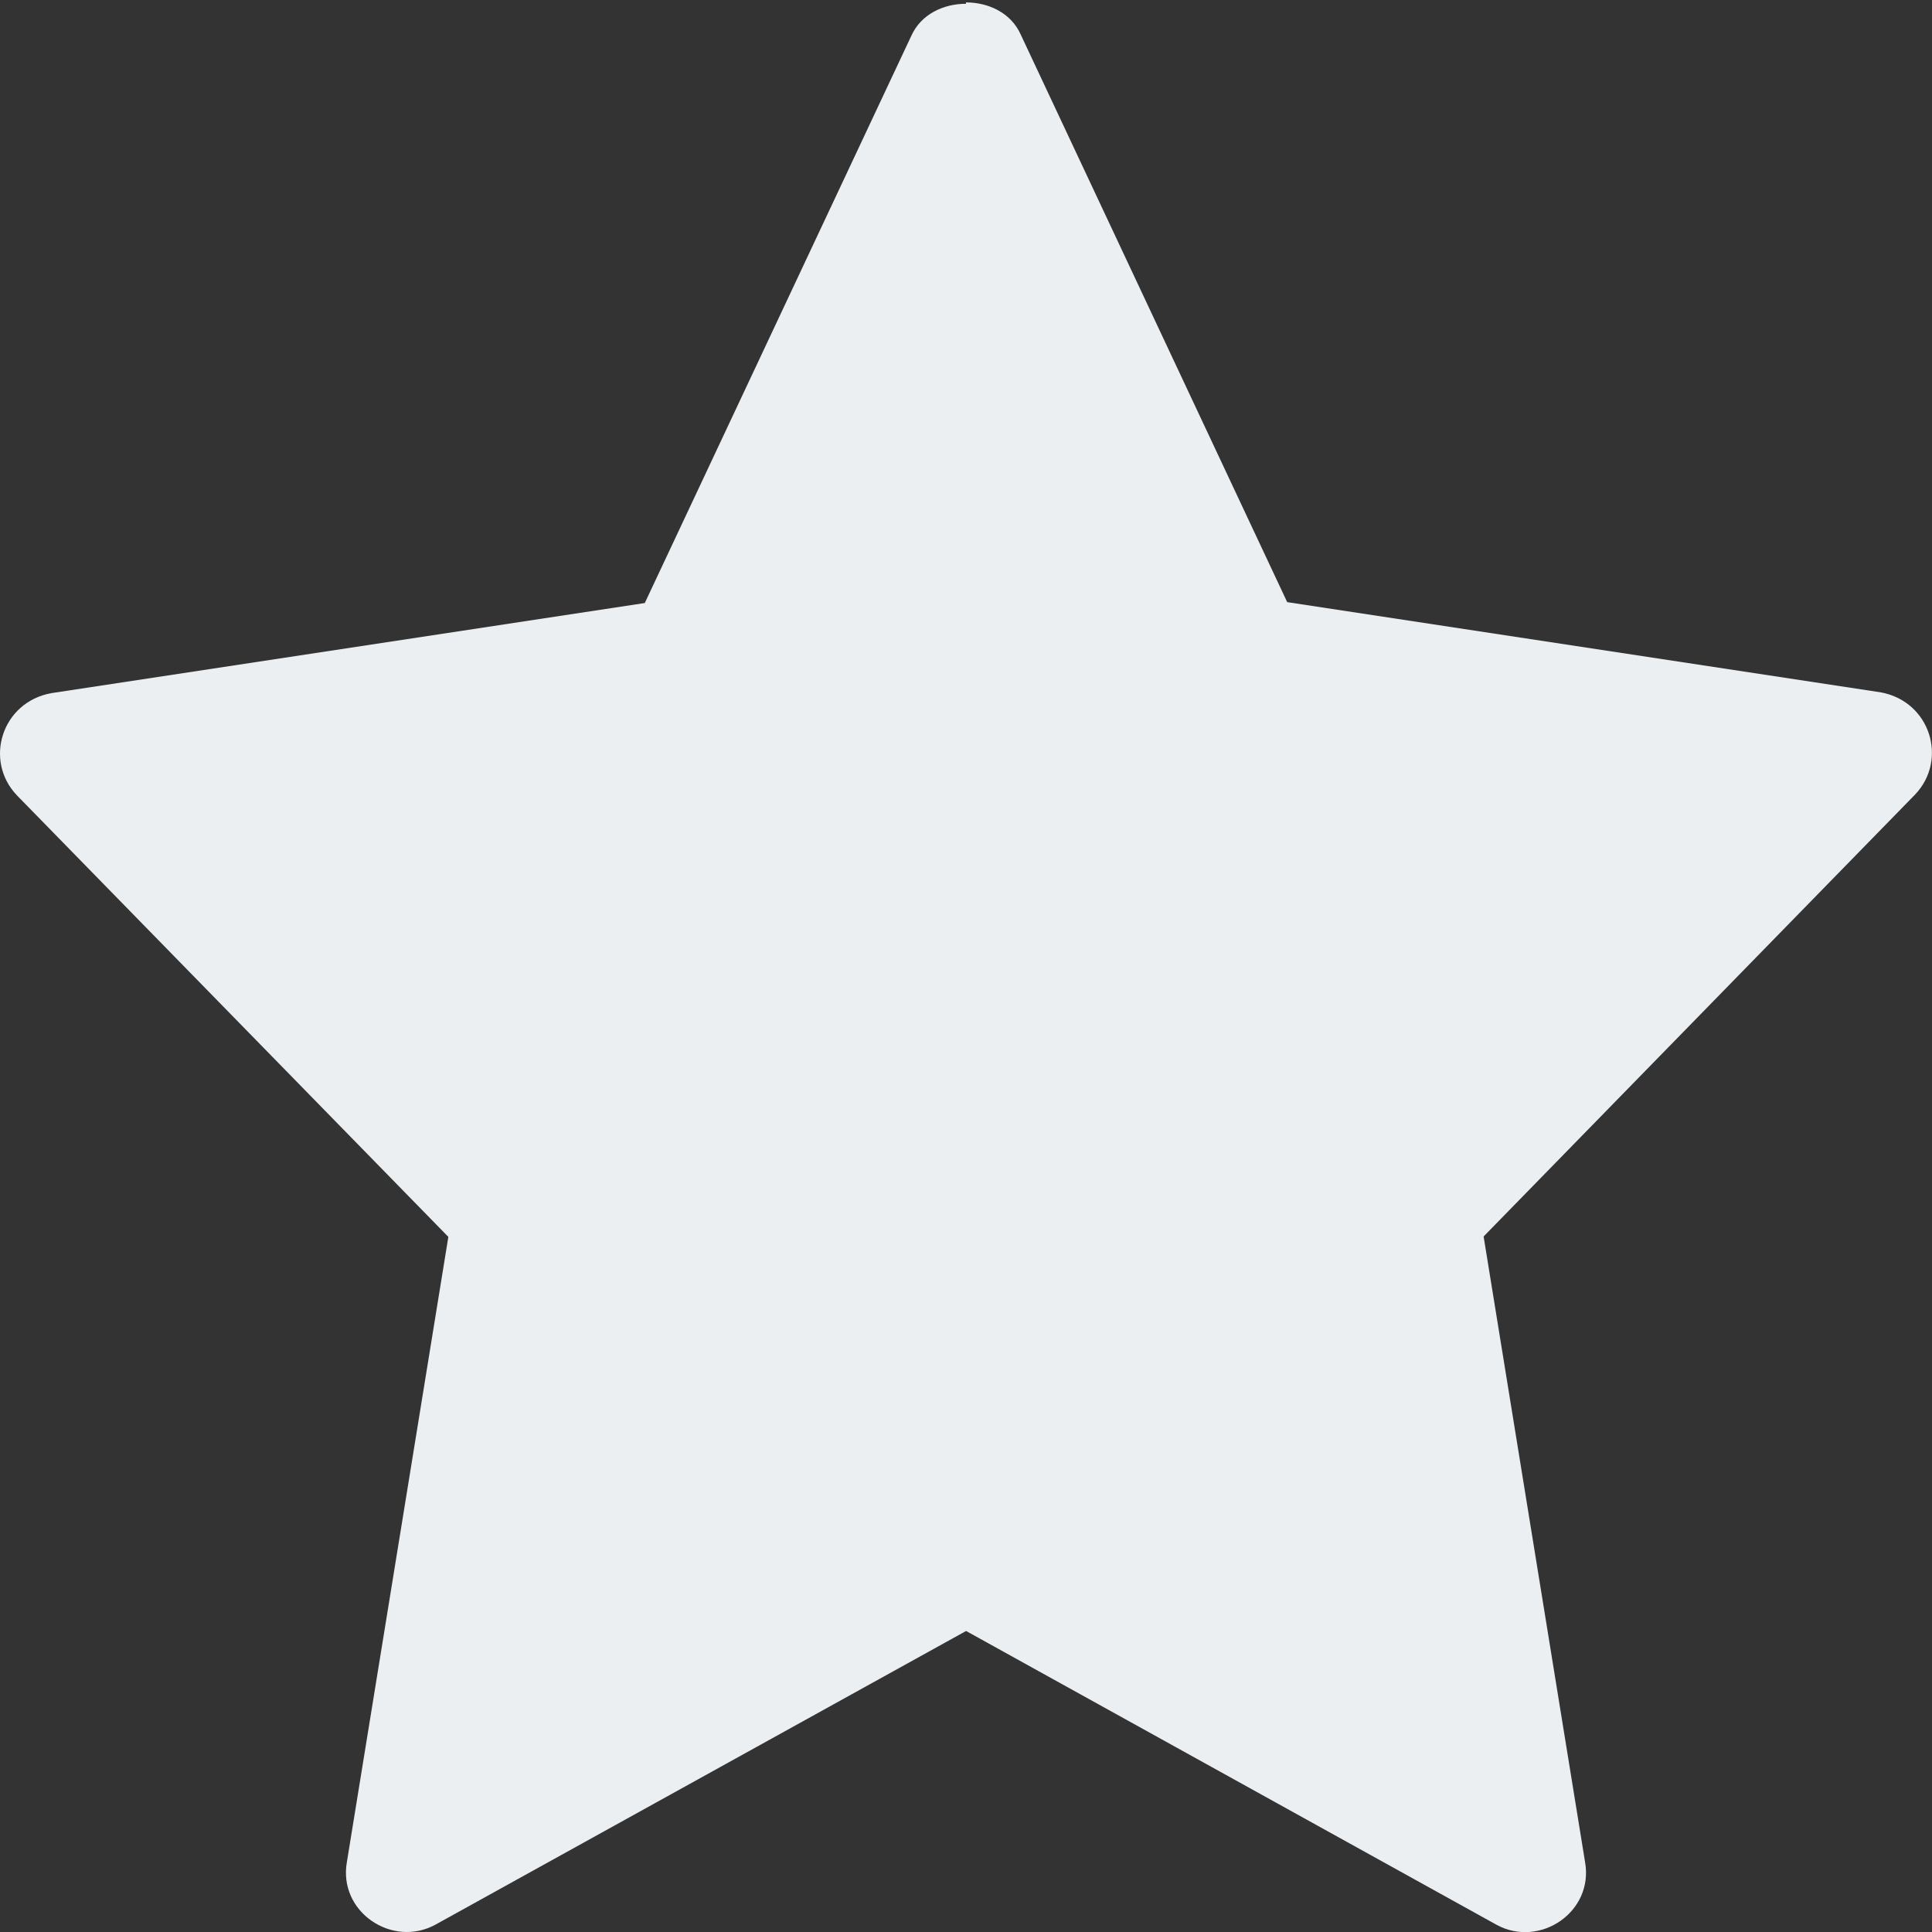 <svg width="512" height="512" viewBox="0 0 512 512" fill="none" xmlns="http://www.w3.org/2000/svg">
<rect x="0" y="0" width="512" height="512" fill="#333333" stroke="none"/>
<g clip-path="url(#clip0_203_6)">
<path d="M507.52 210.56L393.173 327.68L420.053 493.44C422.421 506.667 408.064 516.352 396.587 510.08L256 432.213V0.64C261.973 0.64 267.947 3.413 270.507 9.173L341.12 159.573L498.347 183.467C511.488 185.813 516.331 201.28 507.52 210.56V210.56Z" fill="#ECEFF1"/>
<path d="M4.464 210.757L118.818 327.787L91.936 493.418C89.568 506.635 103.926 516.313 115.404 510.046L256 432.239V1C250.026 1 244.053 3.771 241.492 9.527L170.875 159.81L13.638 183.685C0.496 186.03 -4.347 201.485 4.464 210.757V210.757Z" fill="#ECEFF1"/>
</g>
<defs>
<clipPath id="clip0_203_6">
<rect width="512" height="512" fill="white"/>
</clipPath>
</defs>
</svg>
